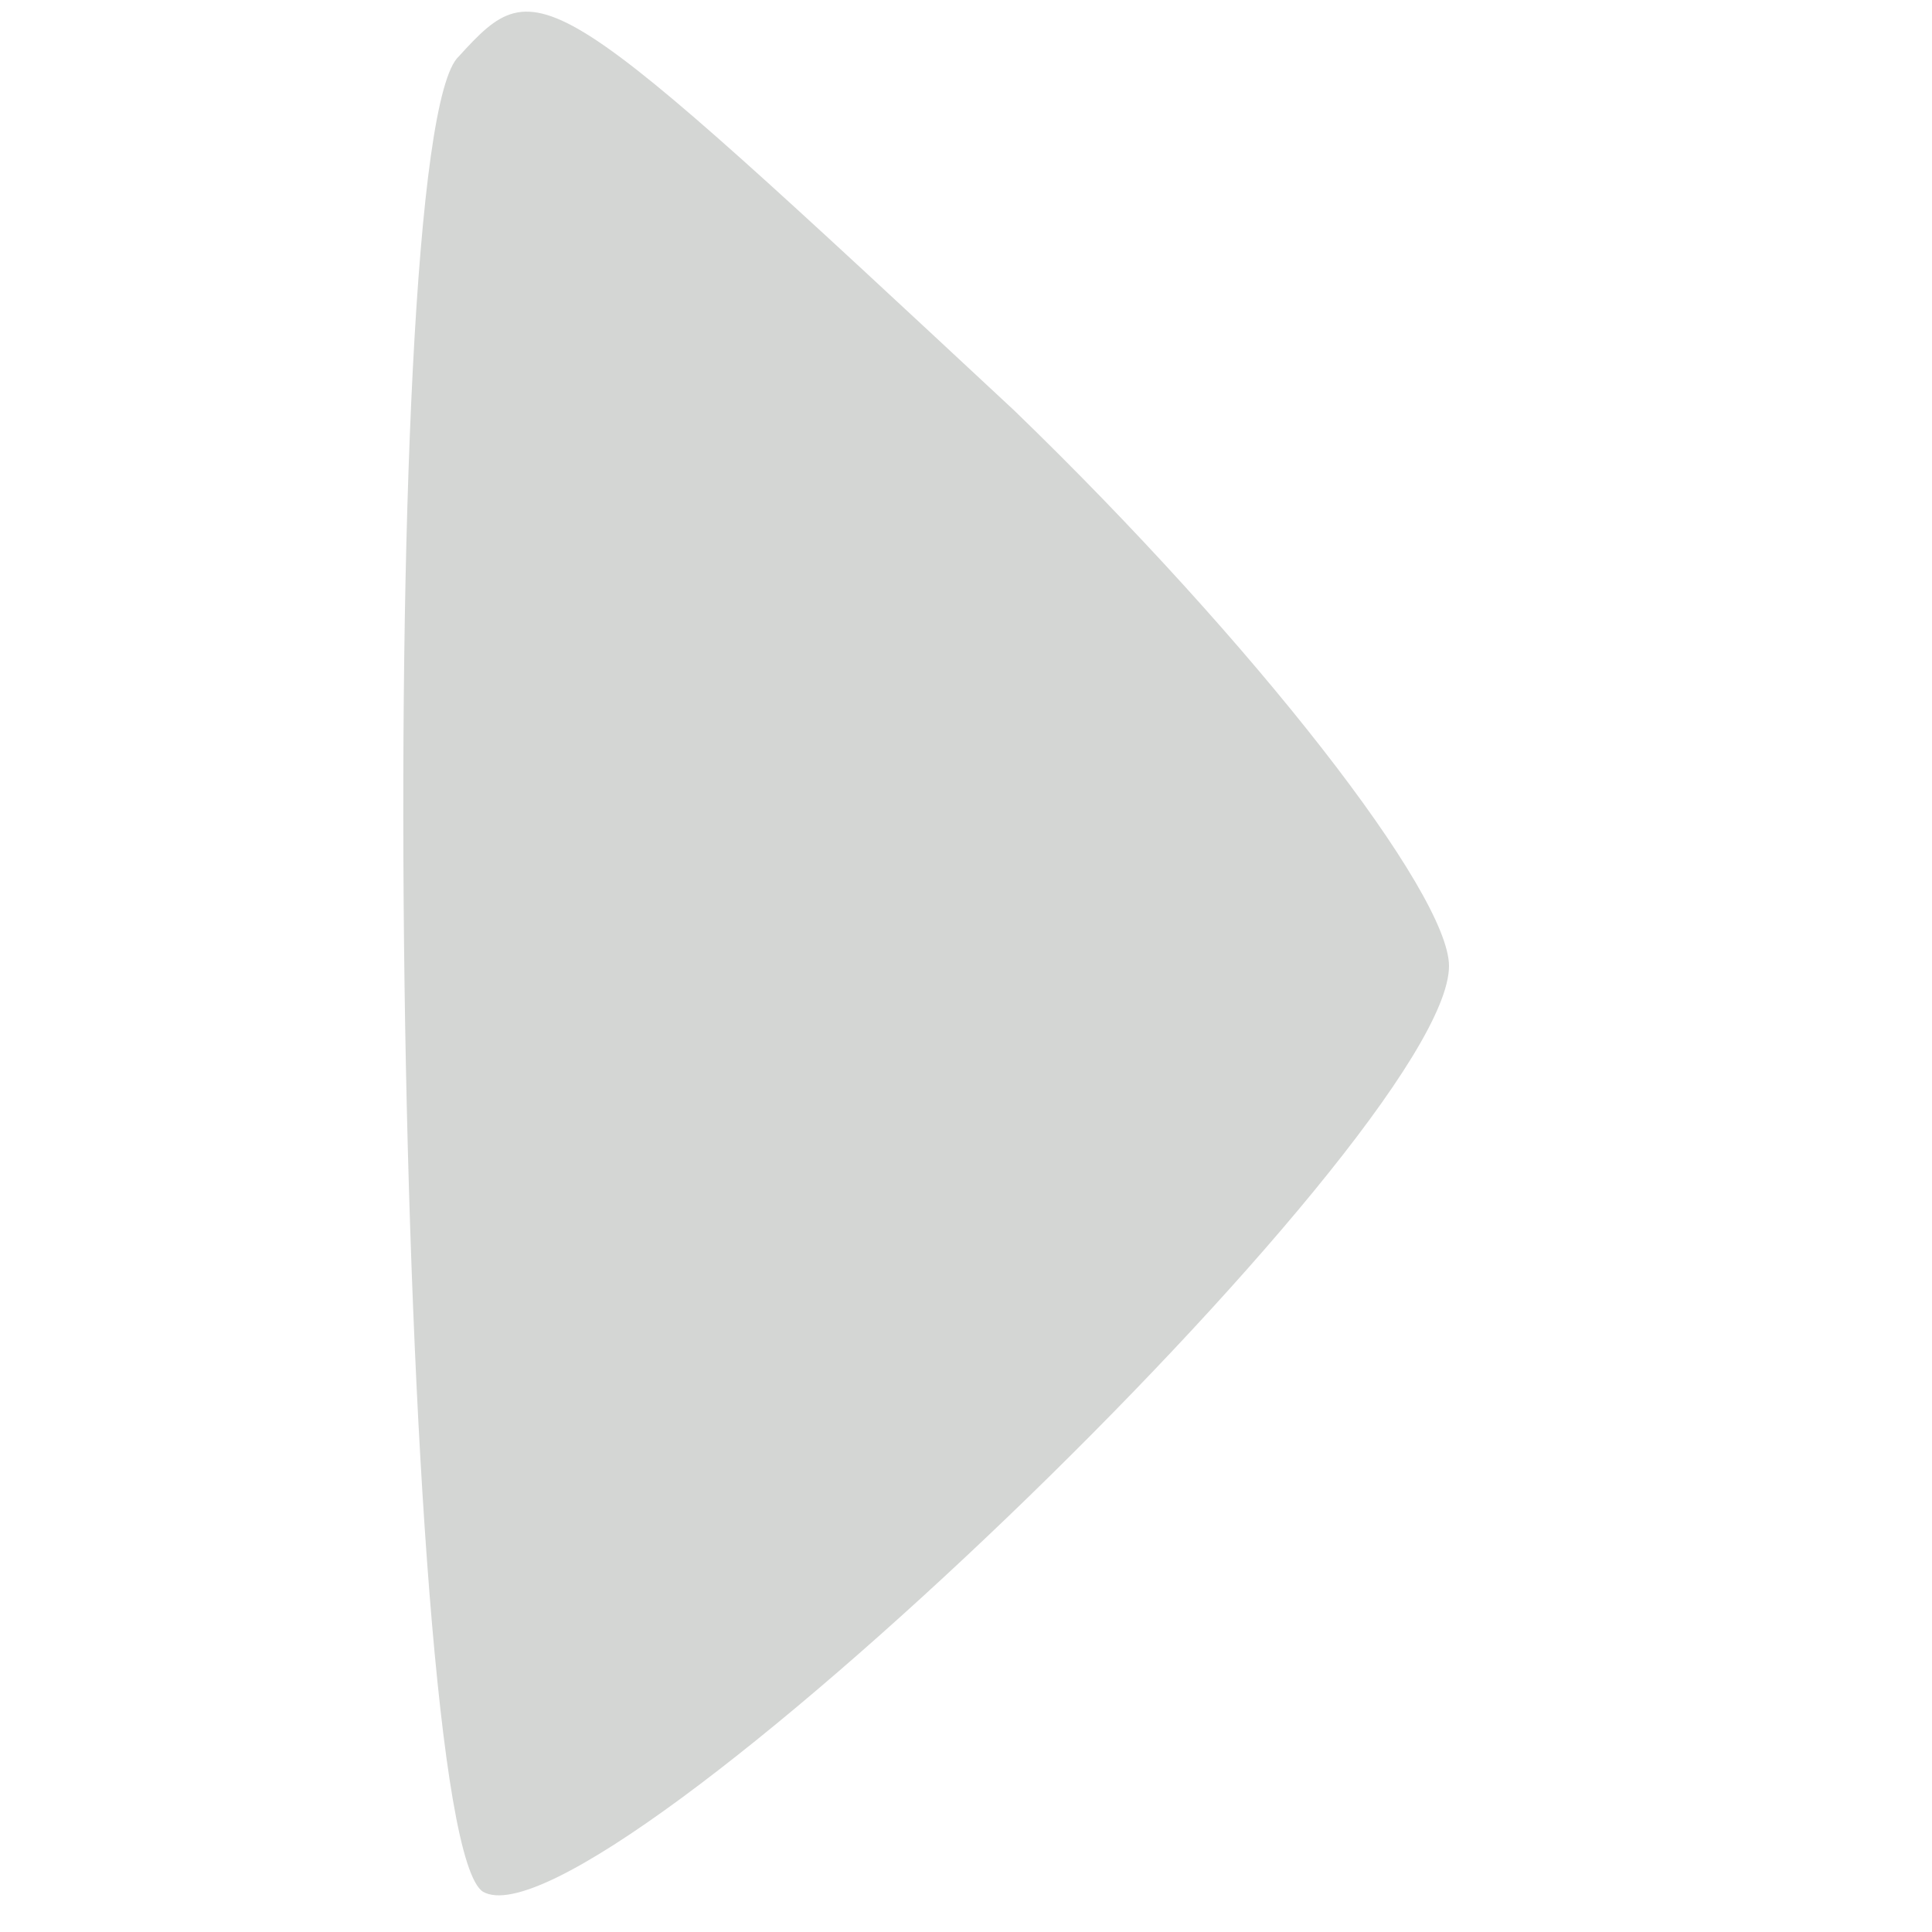<svg xmlns="http://www.w3.org/2000/svg" version="1.0" width="24" height="24" preserveAspectRatio="xMidYMid meet" style=""><rect id="backgroundrect" width="100%" height="100%" x="0" y="0" fill="none" stroke="none"/>


<g class="currentLayer" style=""><title>Layer 1</title><g transform="translate(0,24) scale(0.1,-0.1) " fill="#d4d6d4" stroke="none" id="svg_1" class="selected" fill-opacity="1">
<path d="M57 233 c-11 -10 -8 -221 3 -228 14 -8 120 94 120 115 0 9 -24 40 -54 69 -58 54 -59 55 -69 44z" id="svg_2" fill="#d4d6d4" fill-opacity="1"/>
</g></g></svg>